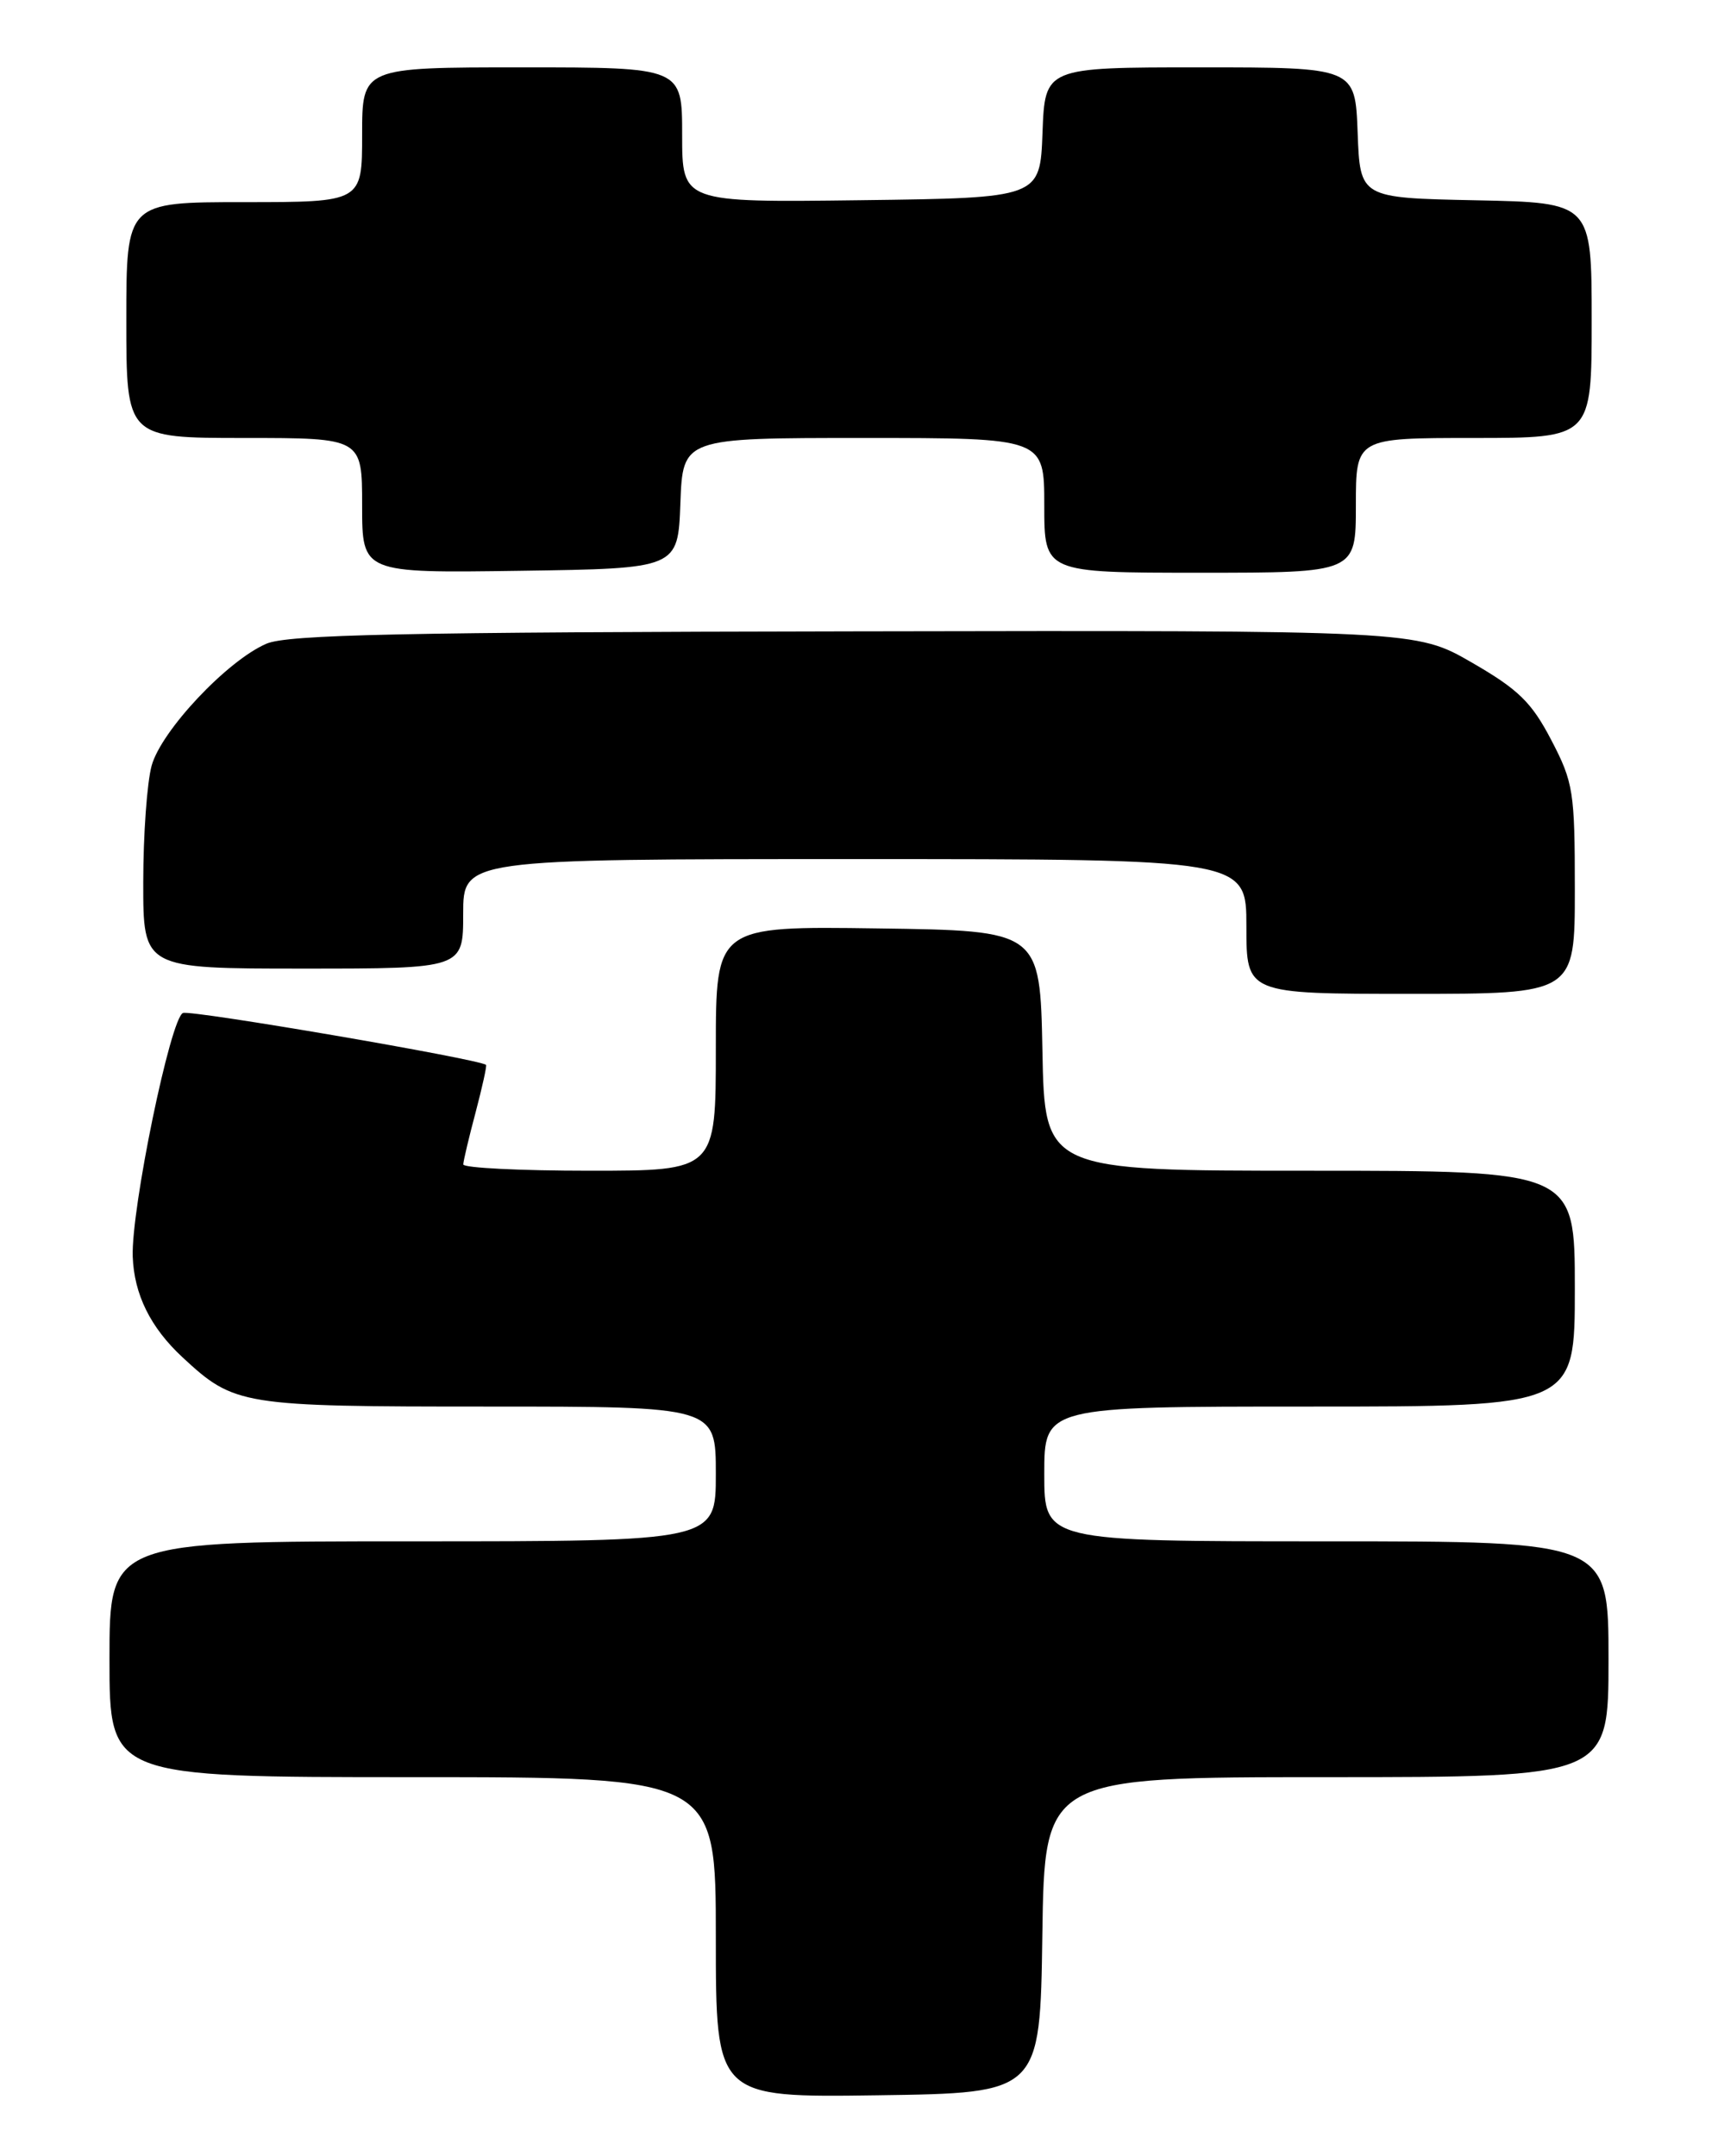<?xml version="1.0" encoding="UTF-8" standalone="no"?>
<!DOCTYPE svg PUBLIC "-//W3C//DTD SVG 1.1//EN" "http://www.w3.org/Graphics/SVG/1.1/DTD/svg11.dtd" >
<svg xmlns="http://www.w3.org/2000/svg" xmlns:xlink="http://www.w3.org/1999/xlink" version="1.1" viewBox="0 0 204 256">
 <g >
 <path fill="currentColor"
d=" M 123.77 229.75 C 124.04 211.00 124.04 211.00 157.52 211.00 C 191.00 211.00 191.00 211.00 191.00 197.00 C 191.00 183.00 191.00 183.00 157.50 183.00 C 124.00 183.00 124.00 183.00 124.00 175.00 C 124.00 167.00 124.00 167.00 155.50 167.00 C 187.00 167.00 187.00 167.00 187.00 153.00 C 187.00 139.00 187.00 139.00 155.53 139.00 C 124.05 139.00 124.05 139.00 123.78 124.75 C 123.50 110.50 123.50 110.50 104.25 110.23 C 85.00 109.96 85.00 109.96 85.00 124.48 C 85.00 139.00 85.00 139.00 70.00 139.00 C 61.75 139.00 55.01 138.66 55.01 138.25 C 55.02 137.84 55.68 135.05 56.48 132.05 C 57.27 129.05 57.83 126.52 57.71 126.43 C 56.78 125.72 22.73 119.89 21.73 120.27 C 20.25 120.84 15.57 143.53 15.76 149.19 C 15.92 153.67 17.86 157.61 21.66 161.14 C 27.85 166.88 28.60 167.00 57.95 167.00 C 85.00 167.00 85.00 167.00 85.00 175.00 C 85.00 183.00 85.00 183.00 49.00 183.00 C 13.00 183.00 13.00 183.00 13.00 197.00 C 13.00 211.00 13.00 211.00 49.00 211.00 C 85.00 211.00 85.00 211.00 85.00 230.02 C 85.00 249.04 85.00 249.04 104.25 248.77 C 123.50 248.50 123.50 248.50 123.77 229.75 Z  M 187.00 105.61 C 187.00 94.00 186.83 92.89 184.20 87.86 C 181.87 83.39 180.31 81.86 174.78 78.67 C 168.15 74.84 168.15 74.84 101.45 74.96 C 47.79 75.05 34.14 75.34 31.63 76.43 C 26.97 78.44 19.17 86.74 18.01 90.89 C 17.46 92.88 17.01 99.11 17.01 104.75 C 17.00 115.00 17.00 115.00 36.00 115.00 C 55.00 115.00 55.00 115.00 55.00 108.50 C 55.00 102.00 55.00 102.00 101.50 102.00 C 148.00 102.00 148.00 102.00 148.00 110.00 C 148.00 118.00 148.00 118.00 167.50 118.00 C 187.00 118.00 187.00 118.00 187.00 105.61 Z  M 80.79 59.75 C 81.08 52.00 81.08 52.00 102.54 52.00 C 124.00 52.00 124.00 52.00 124.00 60.00 C 124.00 68.00 124.00 68.00 142.50 68.00 C 161.00 68.00 161.00 68.00 161.00 60.00 C 161.00 52.00 161.00 52.00 175.00 52.00 C 189.00 52.00 189.00 52.00 189.00 38.03 C 189.00 24.06 189.00 24.06 175.25 23.78 C 161.50 23.50 161.50 23.50 161.21 15.75 C 160.92 8.00 160.92 8.00 142.50 8.00 C 124.08 8.00 124.08 8.00 123.79 15.75 C 123.50 23.50 123.50 23.50 102.25 23.77 C 81.00 24.04 81.00 24.04 81.00 16.02 C 81.00 8.00 81.00 8.00 62.00 8.00 C 43.00 8.00 43.00 8.00 43.00 16.00 C 43.00 24.00 43.00 24.00 29.00 24.00 C 15.00 24.00 15.00 24.00 15.00 38.00 C 15.00 52.00 15.00 52.00 29.00 52.00 C 43.00 52.00 43.00 52.00 43.00 60.02 C 43.00 68.04 43.00 68.04 61.75 67.77 C 80.50 67.50 80.50 67.50 80.79 59.75 Z "/>
</g>
</svg>